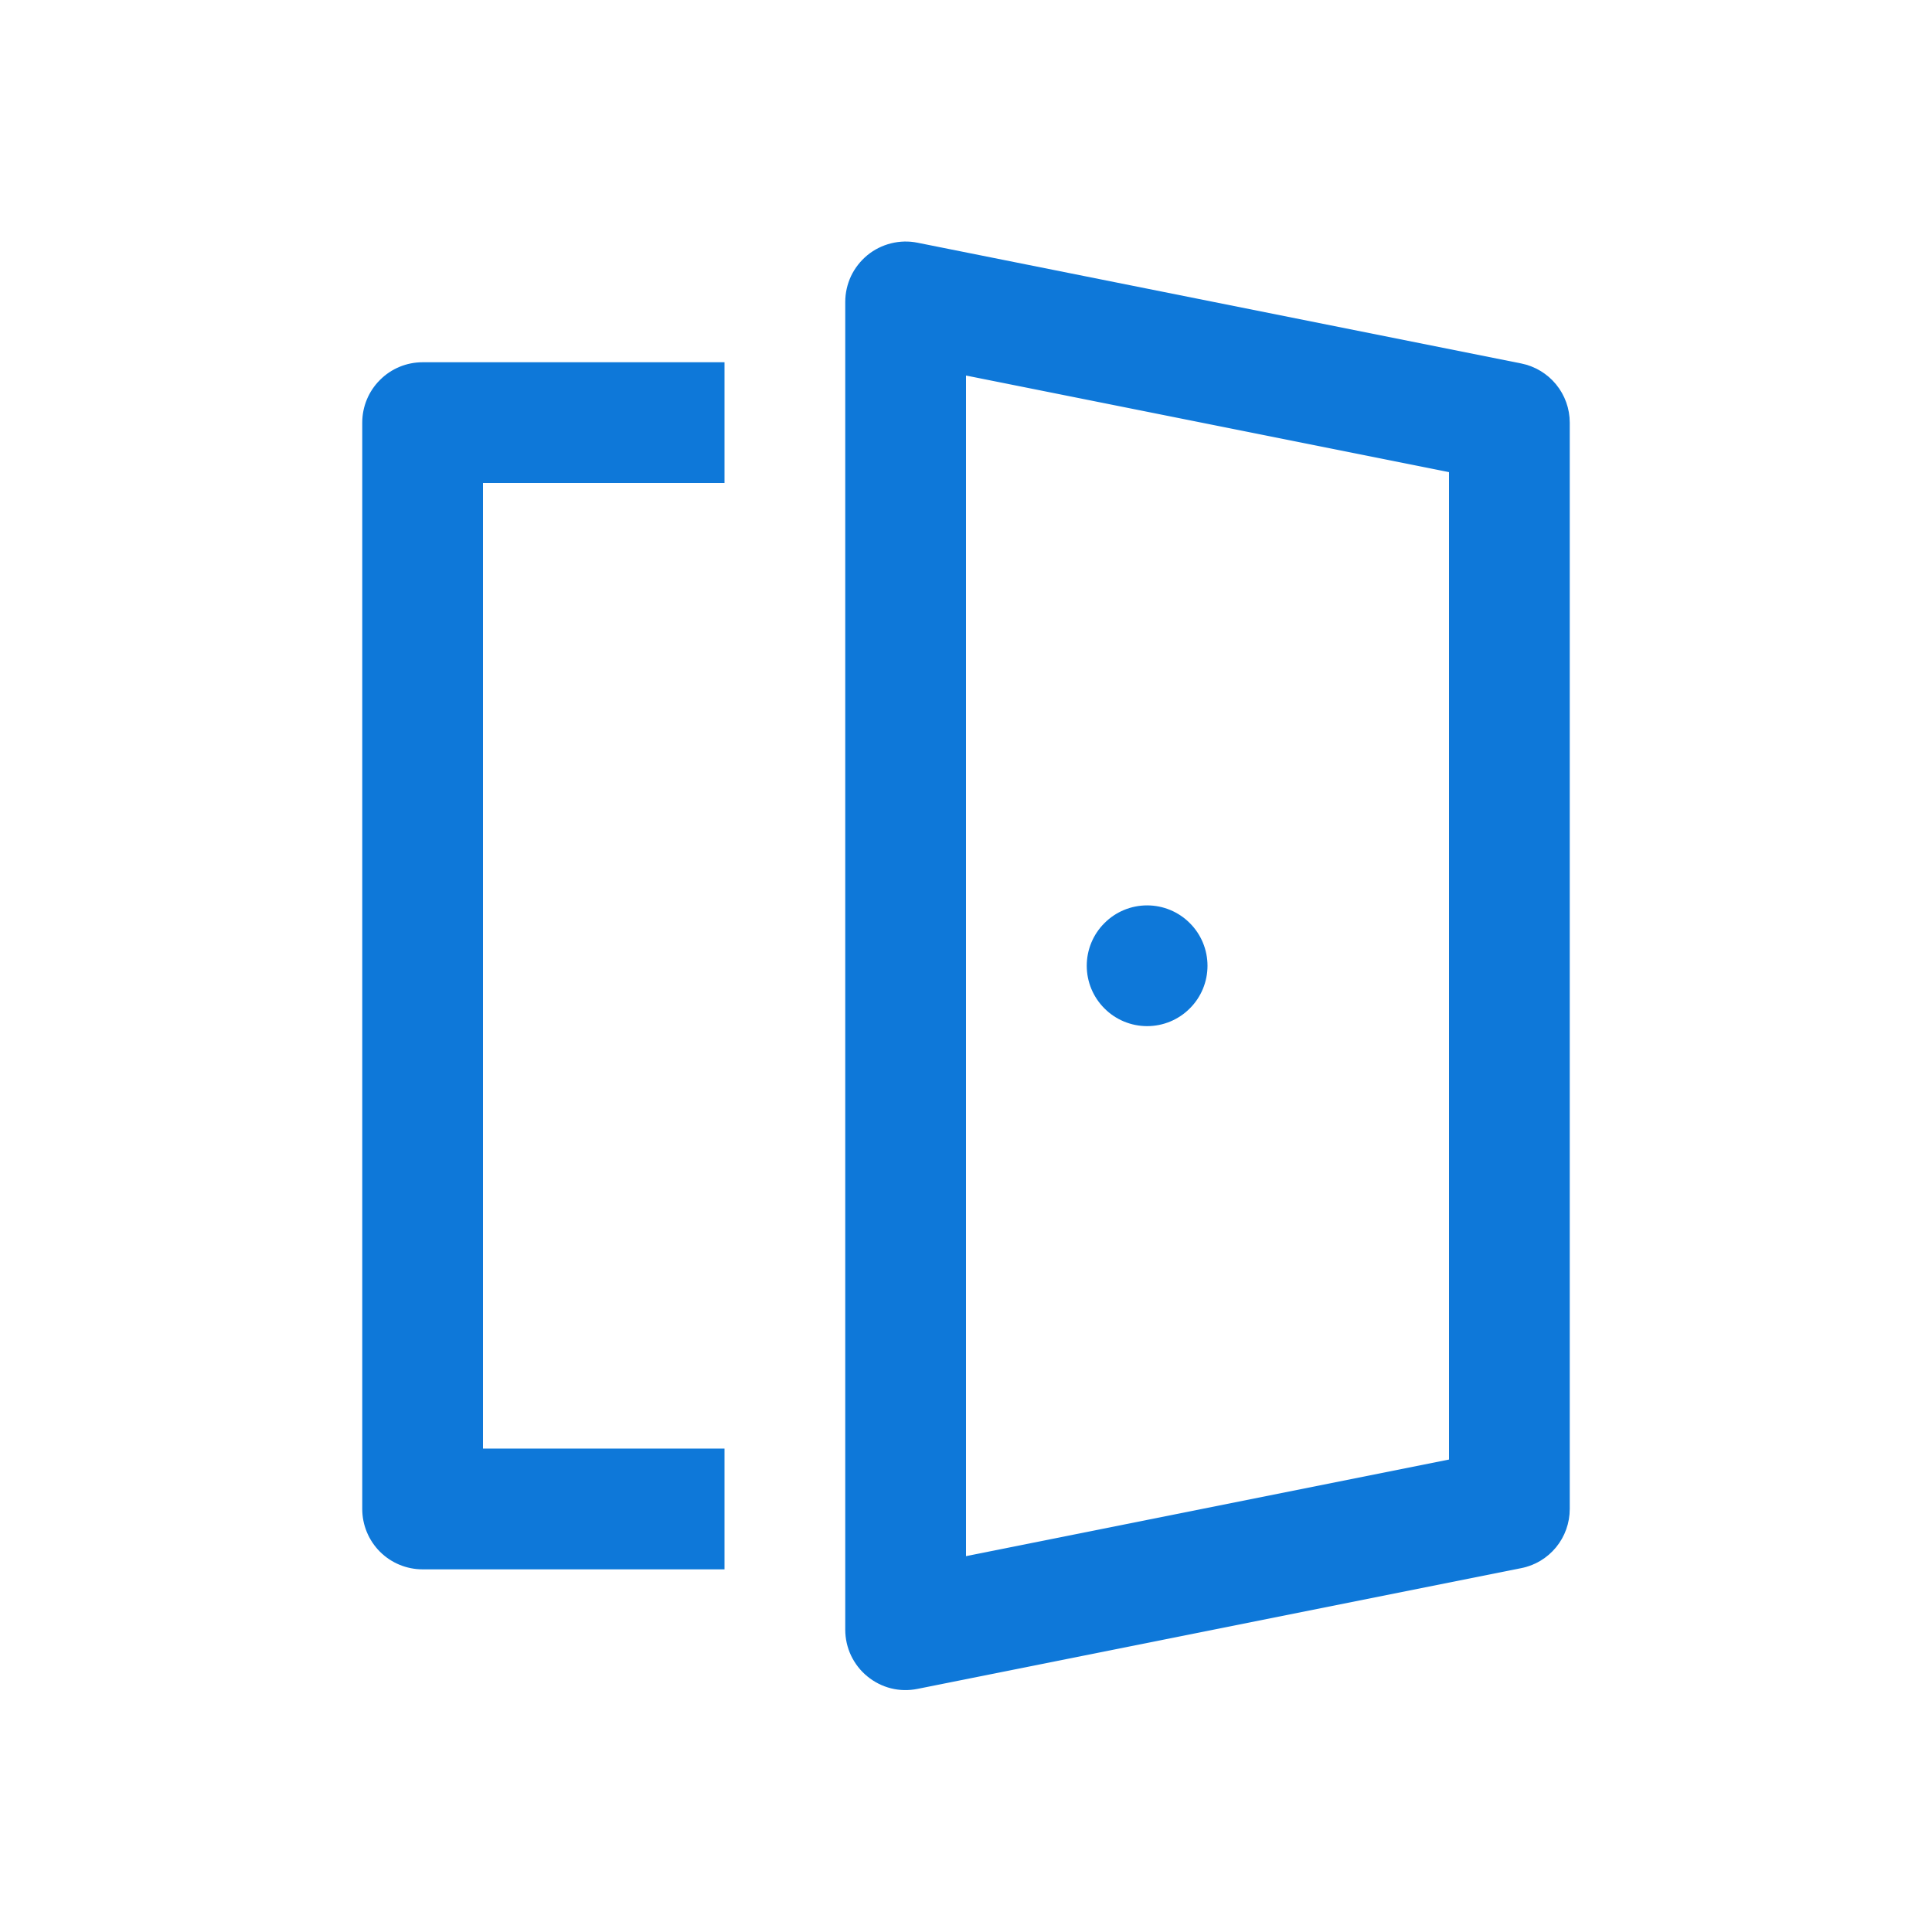 <svg width="24" height="24" viewBox="0 0 24 24" fill="none" xmlns="http://www.w3.org/2000/svg">
<path d="M15 11.997C15 12.196 14.921 12.387 14.78 12.527C14.64 12.668 14.449 12.747 14.25 12.747C14.051 12.747 13.86 12.668 13.72 12.527C13.579 12.387 13.5 12.196 13.5 11.997C13.5 11.798 13.579 11.607 13.72 11.467C13.86 11.326 14.051 11.247 14.25 11.247C14.449 11.247 14.64 11.326 14.78 11.467C14.921 11.607 15 11.798 15 11.997Z" fill="#0E78D9"/>
<path d="M11.397 3.015C11.288 2.993 11.176 2.996 11.068 3.023C10.961 3.05 10.86 3.1 10.775 3.17C10.689 3.241 10.62 3.329 10.572 3.429C10.525 3.53 10.5 3.639 10.5 3.75V20.245C10.5 20.356 10.525 20.466 10.572 20.566C10.62 20.666 10.689 20.755 10.775 20.825C10.86 20.895 10.961 20.946 11.068 20.973C11.176 21 11.288 21.002 11.397 20.98L18.897 19.48C19.067 19.447 19.22 19.355 19.33 19.221C19.44 19.087 19.5 18.919 19.5 18.745V5.25C19.5 5.077 19.44 4.909 19.33 4.775C19.22 4.641 19.067 4.549 18.897 4.515L11.397 3.015ZM12 19.331V4.665L18 5.865V18.131L12 19.331Z" fill="#0E78D9"/>
<path d="M9 19.495V17.995H6V6H9V4.5H5.25C5.051 4.5 4.86 4.579 4.72 4.72C4.579 4.86 4.5 5.051 4.5 5.25V18.745C4.5 18.944 4.579 19.135 4.72 19.276C4.86 19.416 5.051 19.495 5.25 19.495H9Z" fill="#0E78D9"/>
</svg>
